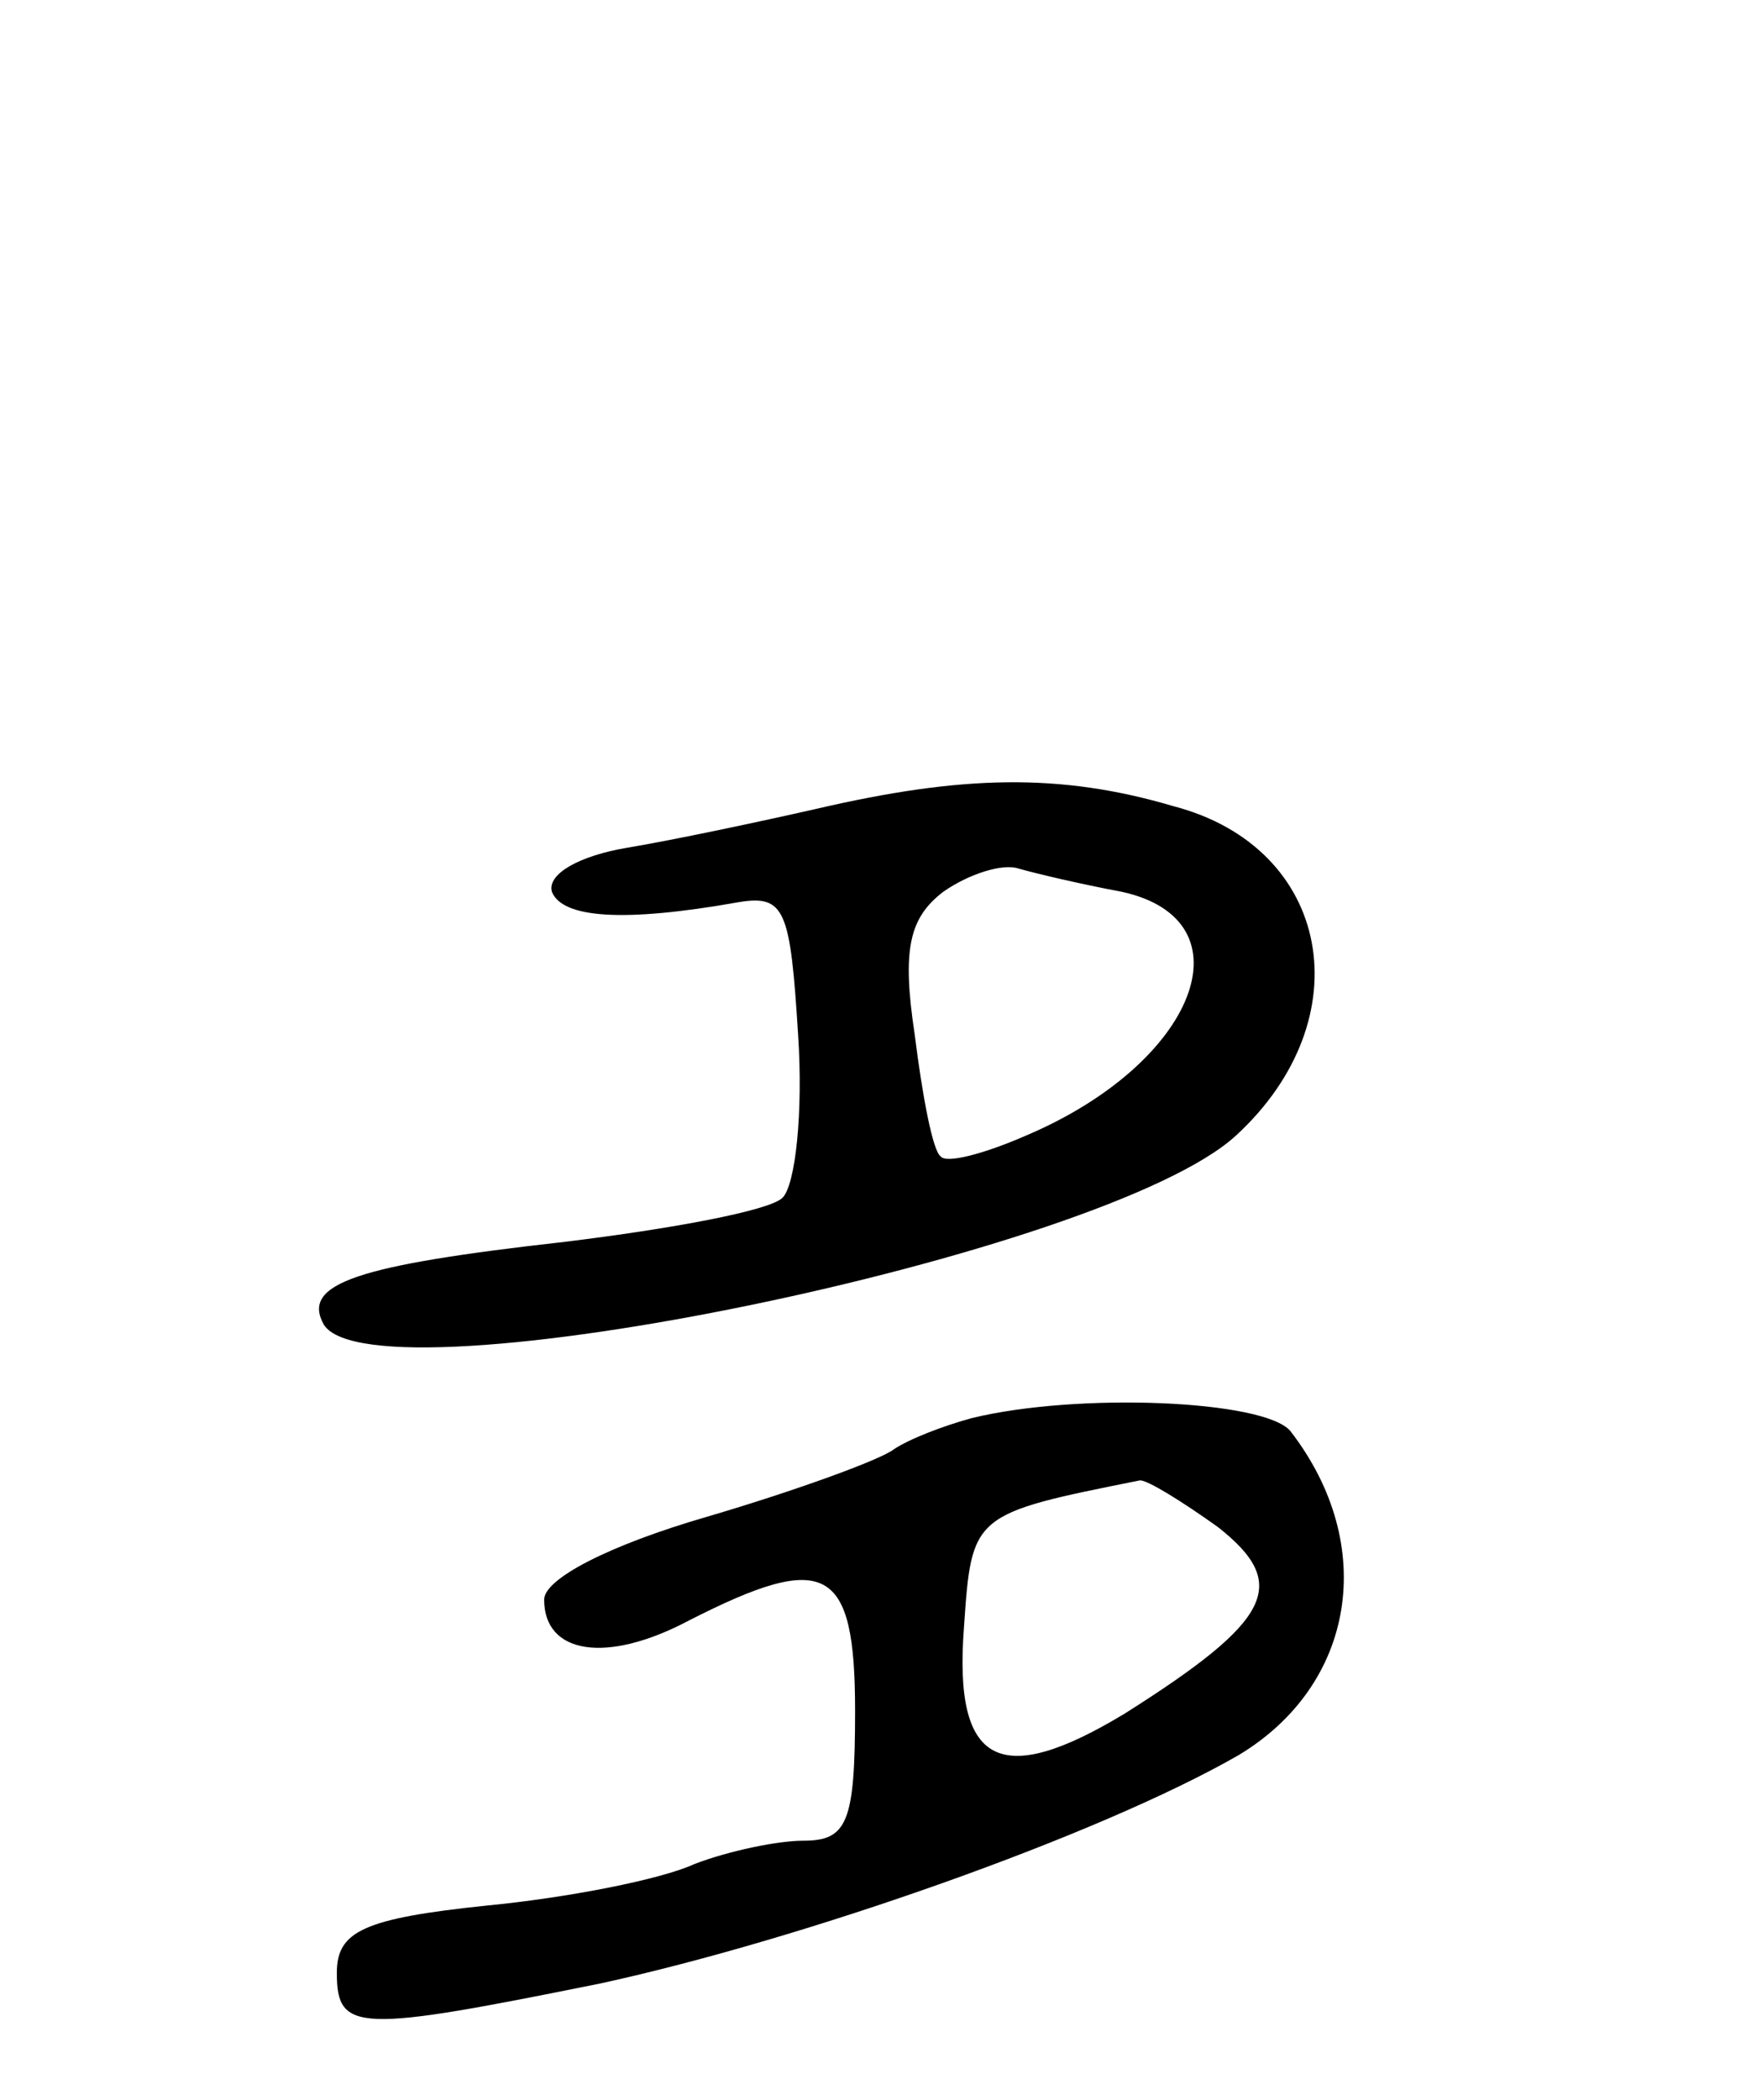 <svg version="1.0" xmlns="http://www.w3.org/2000/svg"
 width="68pt" height="81pt" viewBox="0 0 68 81"
 preserveAspectRatio="xMidYMid meet">
<g transform="translate(0,81) scale(0.1,-0.1)"
fill="#000000" stroke="none">
<path d="M315 498 c-22 -5 -55 -12 -73 -15 -18 -3 -31 -10 -29 -17 4 -10 27
-12 72 -4 18 3 20 -3 23 -51 2 -30 -1 -58 -6 -63 -5 -5 -43 -12 -84 -17 -80
-9 -102 -16 -93 -32 20 -31 302 27 352 73 49 45 37 111 -24 127 -44 13 -82 12
-138 -1z m118 -32 c50 -11 29 -66 -37 -94 -16 -7 -31 -11 -33 -8 -3 2 -7 23
-10 47 -5 33 -2 45 11 55 10 7 23 11 29 9 7 -2 24 -6 40 -9z"/>
<path d="M375 263 c-11 -3 -24 -8 -30 -12 -5 -4 -38 -16 -72 -26 -38 -11 -63
-24 -63 -32 0 -21 24 -25 56 -8 53 27 64 21 64 -35 0 -43 -3 -50 -20 -50 -10
0 -29 -4 -42 -9 -13 -6 -49 -13 -80 -16 -48 -5 -58 -10 -58 -26 0 -23 8 -23
102 -4 78 17 192 57 246 88 45 27 54 81 20 125 -10 12 -82 15 -123 5z m95 -42
c28 -22 21 -36 -36 -72 -48 -29 -66 -20 -62 33 3 44 3 44 68 57 3 0 16 -8 30
-18z"/>
</g>
</svg>
